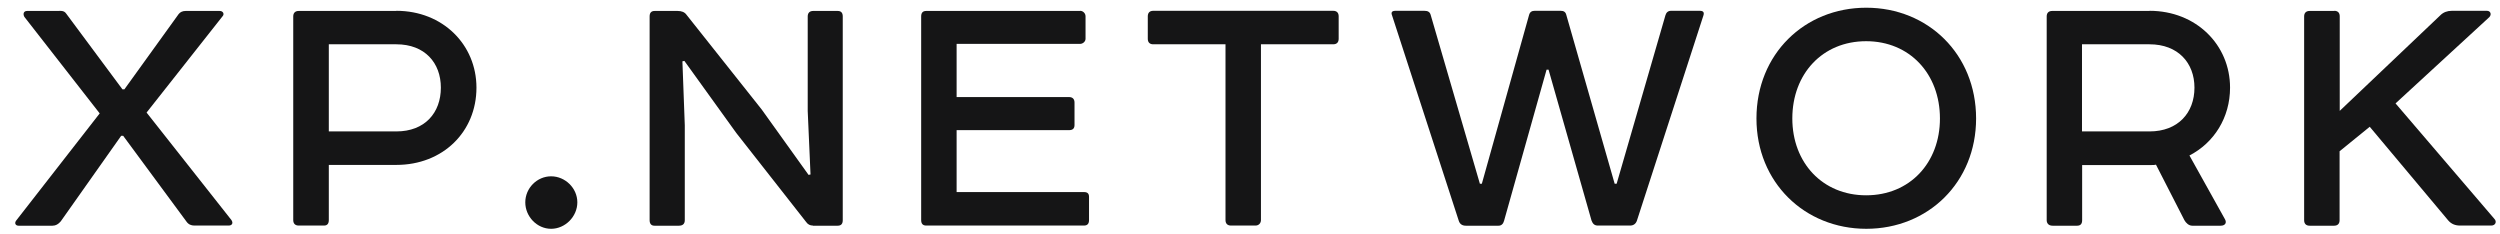 <svg width="139" height="13" viewBox="0 0 139 13" fill="none" xmlns="http://www.w3.org/2000/svg">
<path d="M3.309 0.601C3.549 0.601 3.611 0.663 3.681 0.757L6.808 4.967H6.916L9.934 0.781C10.02 0.671 10.152 0.609 10.322 0.609H12.215C12.409 0.609 12.479 0.781 12.386 0.89L8.15 6.258L12.867 12.236C12.976 12.393 12.914 12.541 12.712 12.541H10.803C10.633 12.541 10.477 12.479 10.369 12.322L6.847 7.549H6.738L3.378 12.307C3.247 12.463 3.099 12.549 2.921 12.549H1.028C0.873 12.549 0.787 12.416 0.896 12.268L5.543 6.305L1.354 0.937C1.268 0.781 1.307 0.609 1.509 0.609H3.309V0.601Z" fill="#151516"/>
<path d="M22.038 0.601C24.621 0.601 26.491 2.487 26.491 4.873C26.491 7.33 24.621 9.169 22.038 9.169H18.282V12.236C18.282 12.432 18.197 12.541 18.019 12.541H16.607C16.413 12.541 16.304 12.432 16.304 12.236V0.914C16.304 0.718 16.413 0.609 16.607 0.609H22.038V0.601ZM22.038 7.307C23.62 7.307 24.512 6.274 24.512 4.873C24.512 3.496 23.62 2.463 22.038 2.463H18.282V7.307H22.038Z" fill="#151516"/>
<path d="M30.642 9.803C31.425 9.803 32.1 10.46 32.1 11.25C32.1 12.041 31.425 12.721 30.642 12.721C29.858 12.721 29.206 12.041 29.206 11.25C29.206 10.46 29.858 9.803 30.642 9.803Z" fill="#151516"/>
<path d="M45.196 12.541C45.041 12.541 44.917 12.479 44.824 12.346L40.937 7.393L38.051 3.386L37.942 3.41L38.074 6.962V12.244C38.074 12.44 37.965 12.549 37.748 12.549H36.383C36.212 12.549 36.119 12.44 36.119 12.244V0.914C36.119 0.718 36.204 0.609 36.398 0.609H37.678C37.896 0.609 38.066 0.671 38.175 0.828L42.349 6.086L44.956 9.724L45.065 9.701L44.909 6.172V0.914C44.909 0.718 45.018 0.609 45.212 0.609H46.577C46.771 0.609 46.857 0.718 46.857 0.914V12.244C46.857 12.44 46.771 12.549 46.577 12.549H45.196V12.541Z" fill="#151516"/>
<path d="M60.054 0.601C60.209 0.601 60.356 0.734 60.356 0.906V2.158C60.356 2.314 60.201 2.44 60.054 2.44H53.188V5.397H59.441C59.635 5.397 59.743 5.507 59.743 5.703V6.954C59.743 7.15 59.635 7.236 59.441 7.236H53.188V10.679H60.271C60.465 10.679 60.55 10.765 60.55 10.945V12.236C60.55 12.432 60.465 12.541 60.271 12.541H51.496C51.302 12.541 51.217 12.432 51.217 12.236V0.914C51.217 0.718 51.302 0.609 51.496 0.609H60.054V0.601Z" fill="#151516"/>
<path d="M74.127 0.601C74.322 0.601 74.43 0.71 74.43 0.906V2.158C74.43 2.354 74.322 2.463 74.127 2.463H70.109V12.236C70.109 12.393 70 12.541 69.806 12.541H68.441C68.247 12.541 68.138 12.432 68.138 12.236V2.463H64.119C63.925 2.463 63.817 2.354 63.817 2.158V0.906C63.817 0.71 63.925 0.601 64.119 0.601H74.127Z" fill="#151516"/>
<path d="M79.194 0.601C79.388 0.601 79.496 0.663 79.543 0.82L82.282 10.217H82.39L85.02 0.82C85.067 0.663 85.175 0.601 85.323 0.601H86.781C86.937 0.601 87.045 0.663 87.084 0.82L89.776 10.217H89.885L92.6 0.843C92.647 0.687 92.755 0.601 92.903 0.601H94.509C94.703 0.601 94.773 0.687 94.703 0.883L91.01 12.275C90.948 12.447 90.816 12.541 90.637 12.541H88.838C88.667 12.541 88.558 12.455 88.488 12.26L86.099 3.872H85.99L83.624 12.283C83.577 12.455 83.469 12.549 83.321 12.549H81.498C81.304 12.549 81.172 12.463 81.11 12.283L77.394 0.843C77.332 0.687 77.394 0.601 77.588 0.601H79.194Z" fill="#151516"/>
<path d="M103.765 0.429C107.194 0.429 109.871 3.011 109.871 6.587C109.871 10.139 107.202 12.721 103.765 12.721C100.335 12.721 97.659 10.139 97.659 6.587C97.659 3.011 100.328 0.429 103.765 0.429ZM99.653 6.587C99.653 9.044 101.329 10.859 103.757 10.859C106.193 10.859 107.861 9.044 107.861 6.587C107.861 4.114 106.185 2.291 103.757 2.291C101.329 2.291 99.653 4.106 99.653 6.587Z" fill="#151516"/>
<path d="M119.514 0.601C122.098 0.601 123.991 2.487 123.991 4.873C123.991 6.54 123.099 7.94 121.733 8.645L123.712 12.197C123.82 12.393 123.712 12.549 123.471 12.549H121.888C121.694 12.549 121.539 12.393 121.454 12.244L119.871 9.153C119.809 9.177 119.7 9.177 119.569 9.177H115.767V12.244C115.767 12.44 115.682 12.549 115.488 12.549H114.122C113.882 12.549 113.796 12.393 113.796 12.244V0.914C113.796 0.718 113.905 0.609 114.099 0.609H119.514V0.601ZM119.514 7.307C121.097 7.307 122.012 6.274 122.012 4.873C122.012 3.496 121.097 2.463 119.514 2.463H115.759V7.307H119.514Z" fill="#151516"/>
<path d="M129.786 0.601C129.98 0.601 130.089 0.71 130.089 0.906V6.164L135.69 0.843C135.846 0.687 136.063 0.601 136.319 0.601H138.274C138.468 0.601 138.553 0.796 138.406 0.953L133.192 5.749L138.685 12.166C138.84 12.322 138.747 12.541 138.514 12.541H136.777C136.513 12.541 136.296 12.455 136.125 12.26L131.757 7.048L130.081 8.41V12.244C130.081 12.44 129.972 12.549 129.779 12.549H128.413C128.219 12.549 128.11 12.44 128.11 12.244V0.914C128.11 0.718 128.219 0.609 128.413 0.609H129.786V0.601Z" fill="#151516"/>
</svg>

